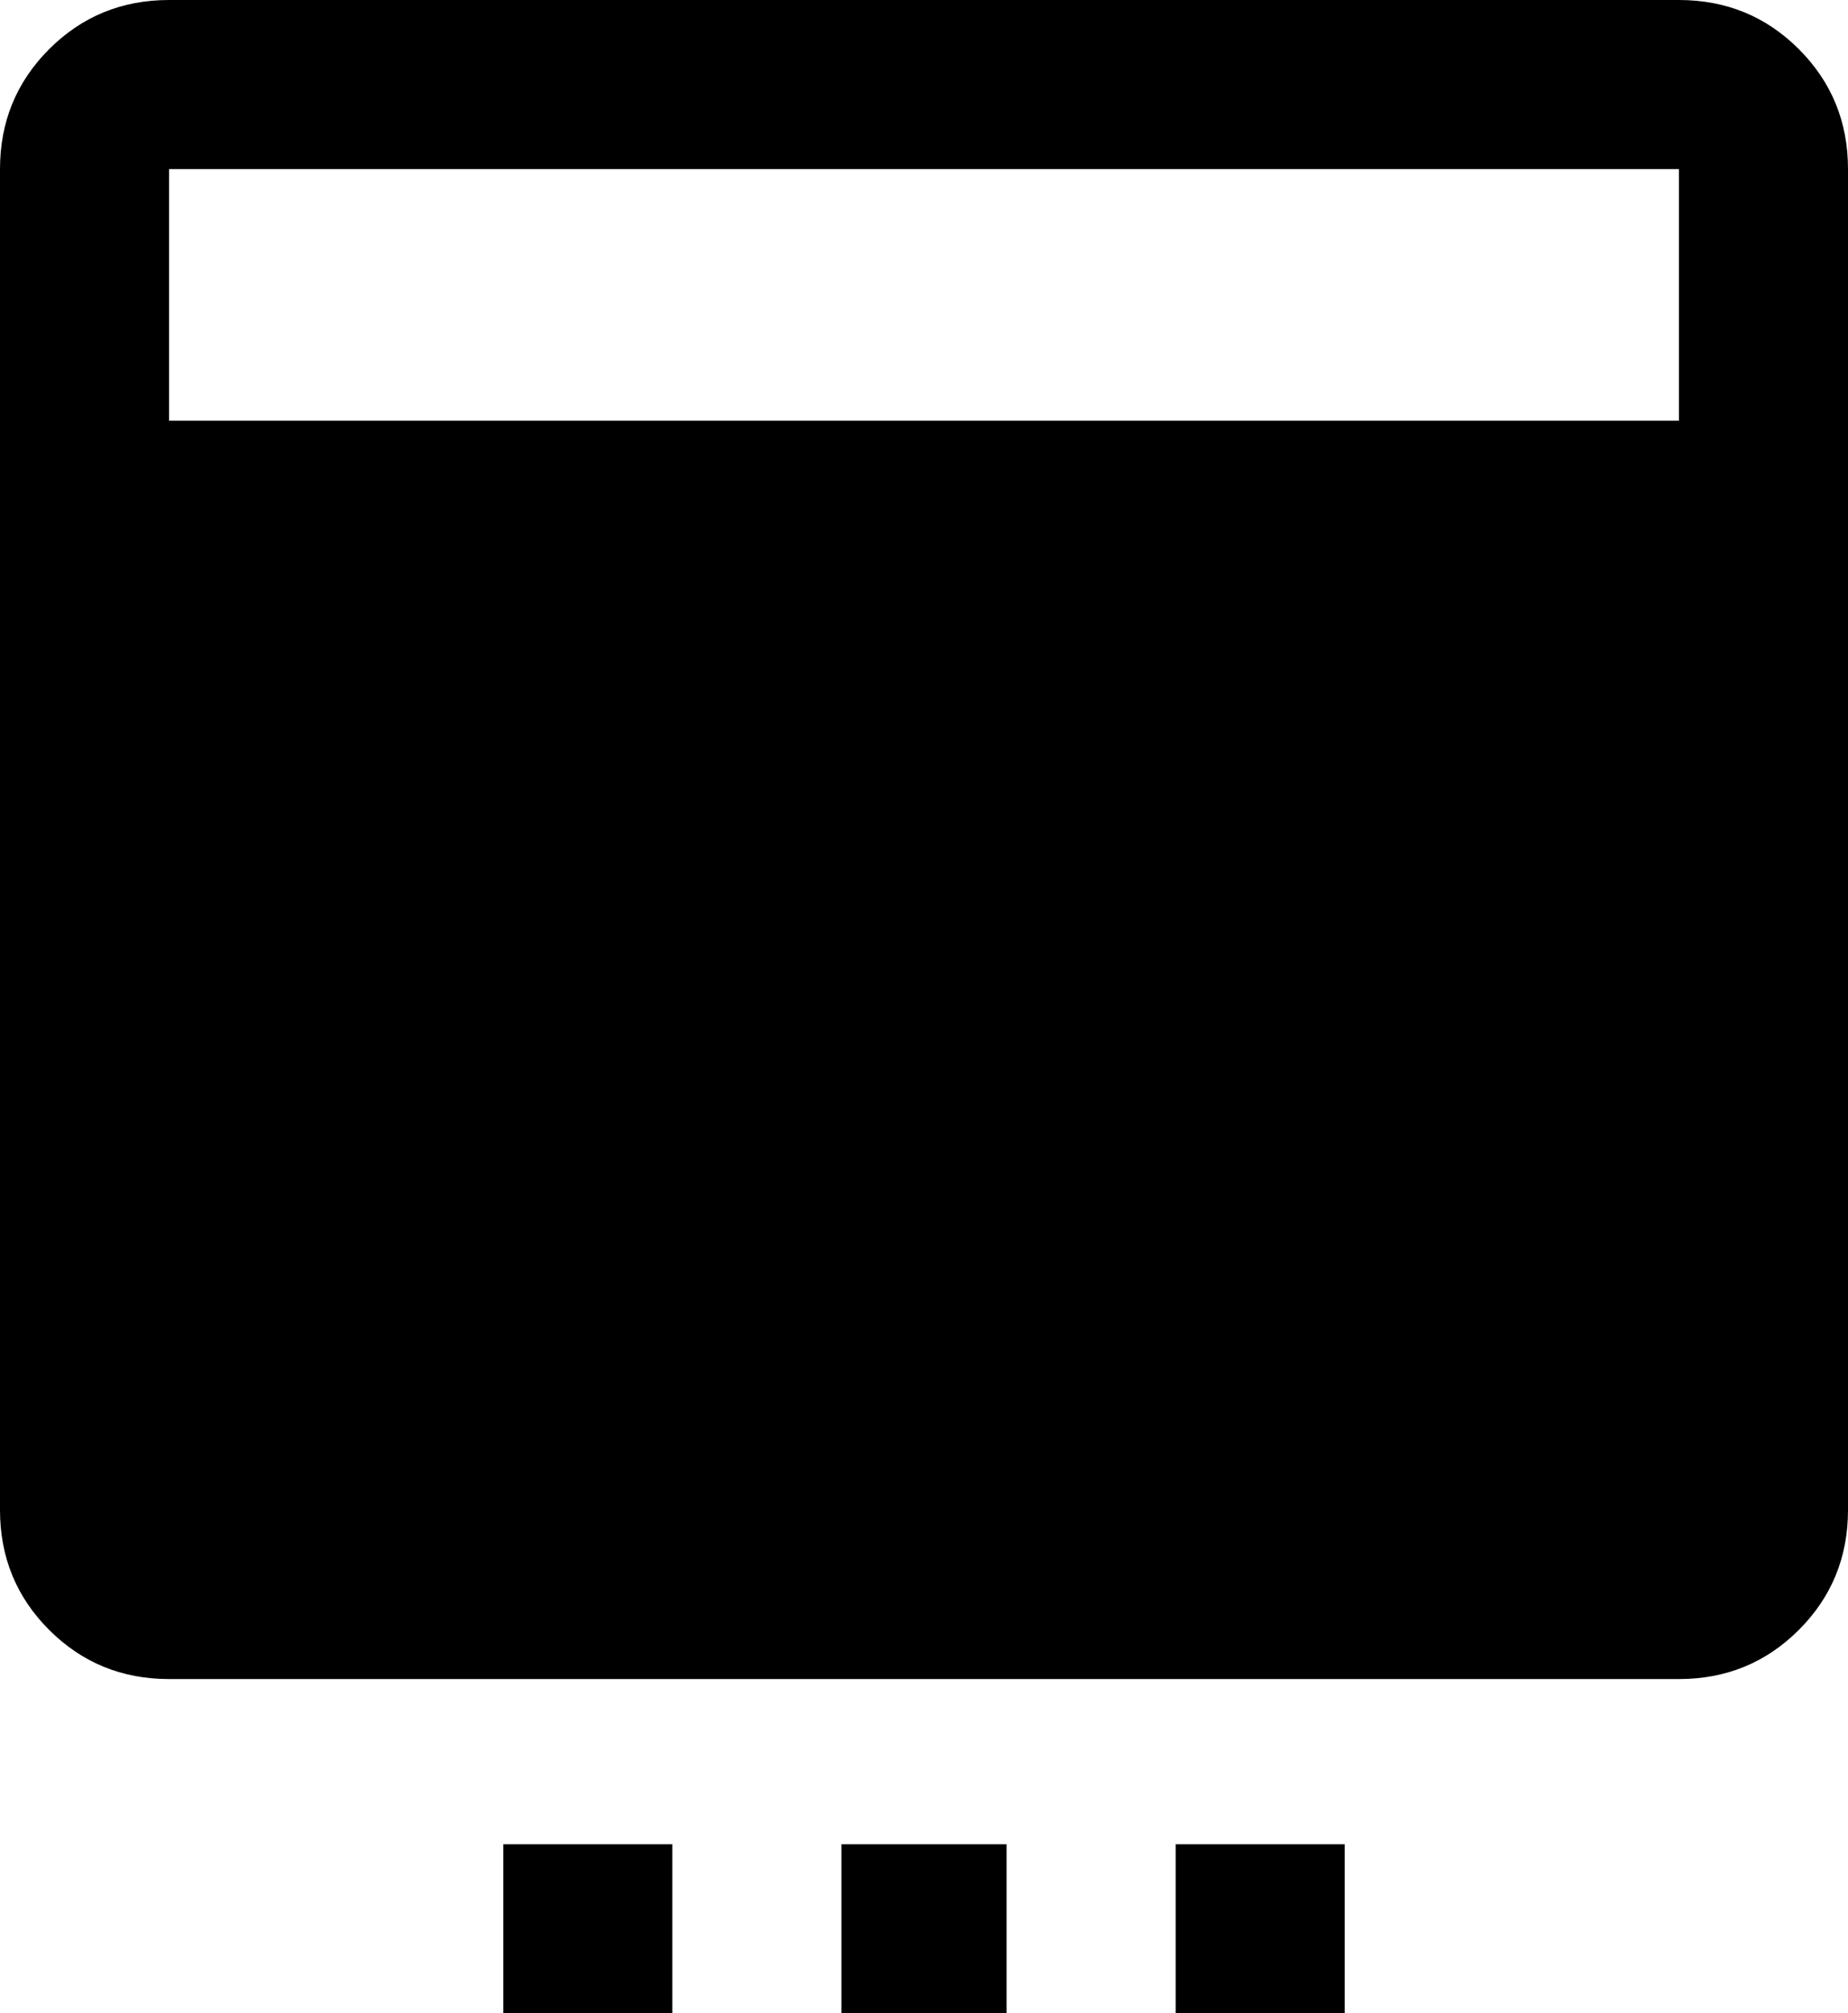 <svg xmlns="http://www.w3.org/2000/svg" viewBox="21 -64 470 512">
      <g transform="scale(1 -1) translate(0 -384)">
        <path d="M448 448H64Q46 448 33.5 435.5Q21 423 21 405V64Q21 46 33.5 33.5Q46 21 64 21H448Q466 21 478.5 33.5Q491 46 491 64V405Q491 423 478.5 435.5Q466 448 448 448ZM448 341H64V405H448ZM149 -21H192V-64H149ZM235 -21H277V-64H235ZM320 -21H363V-64H320Z" />
      </g>
    </svg>